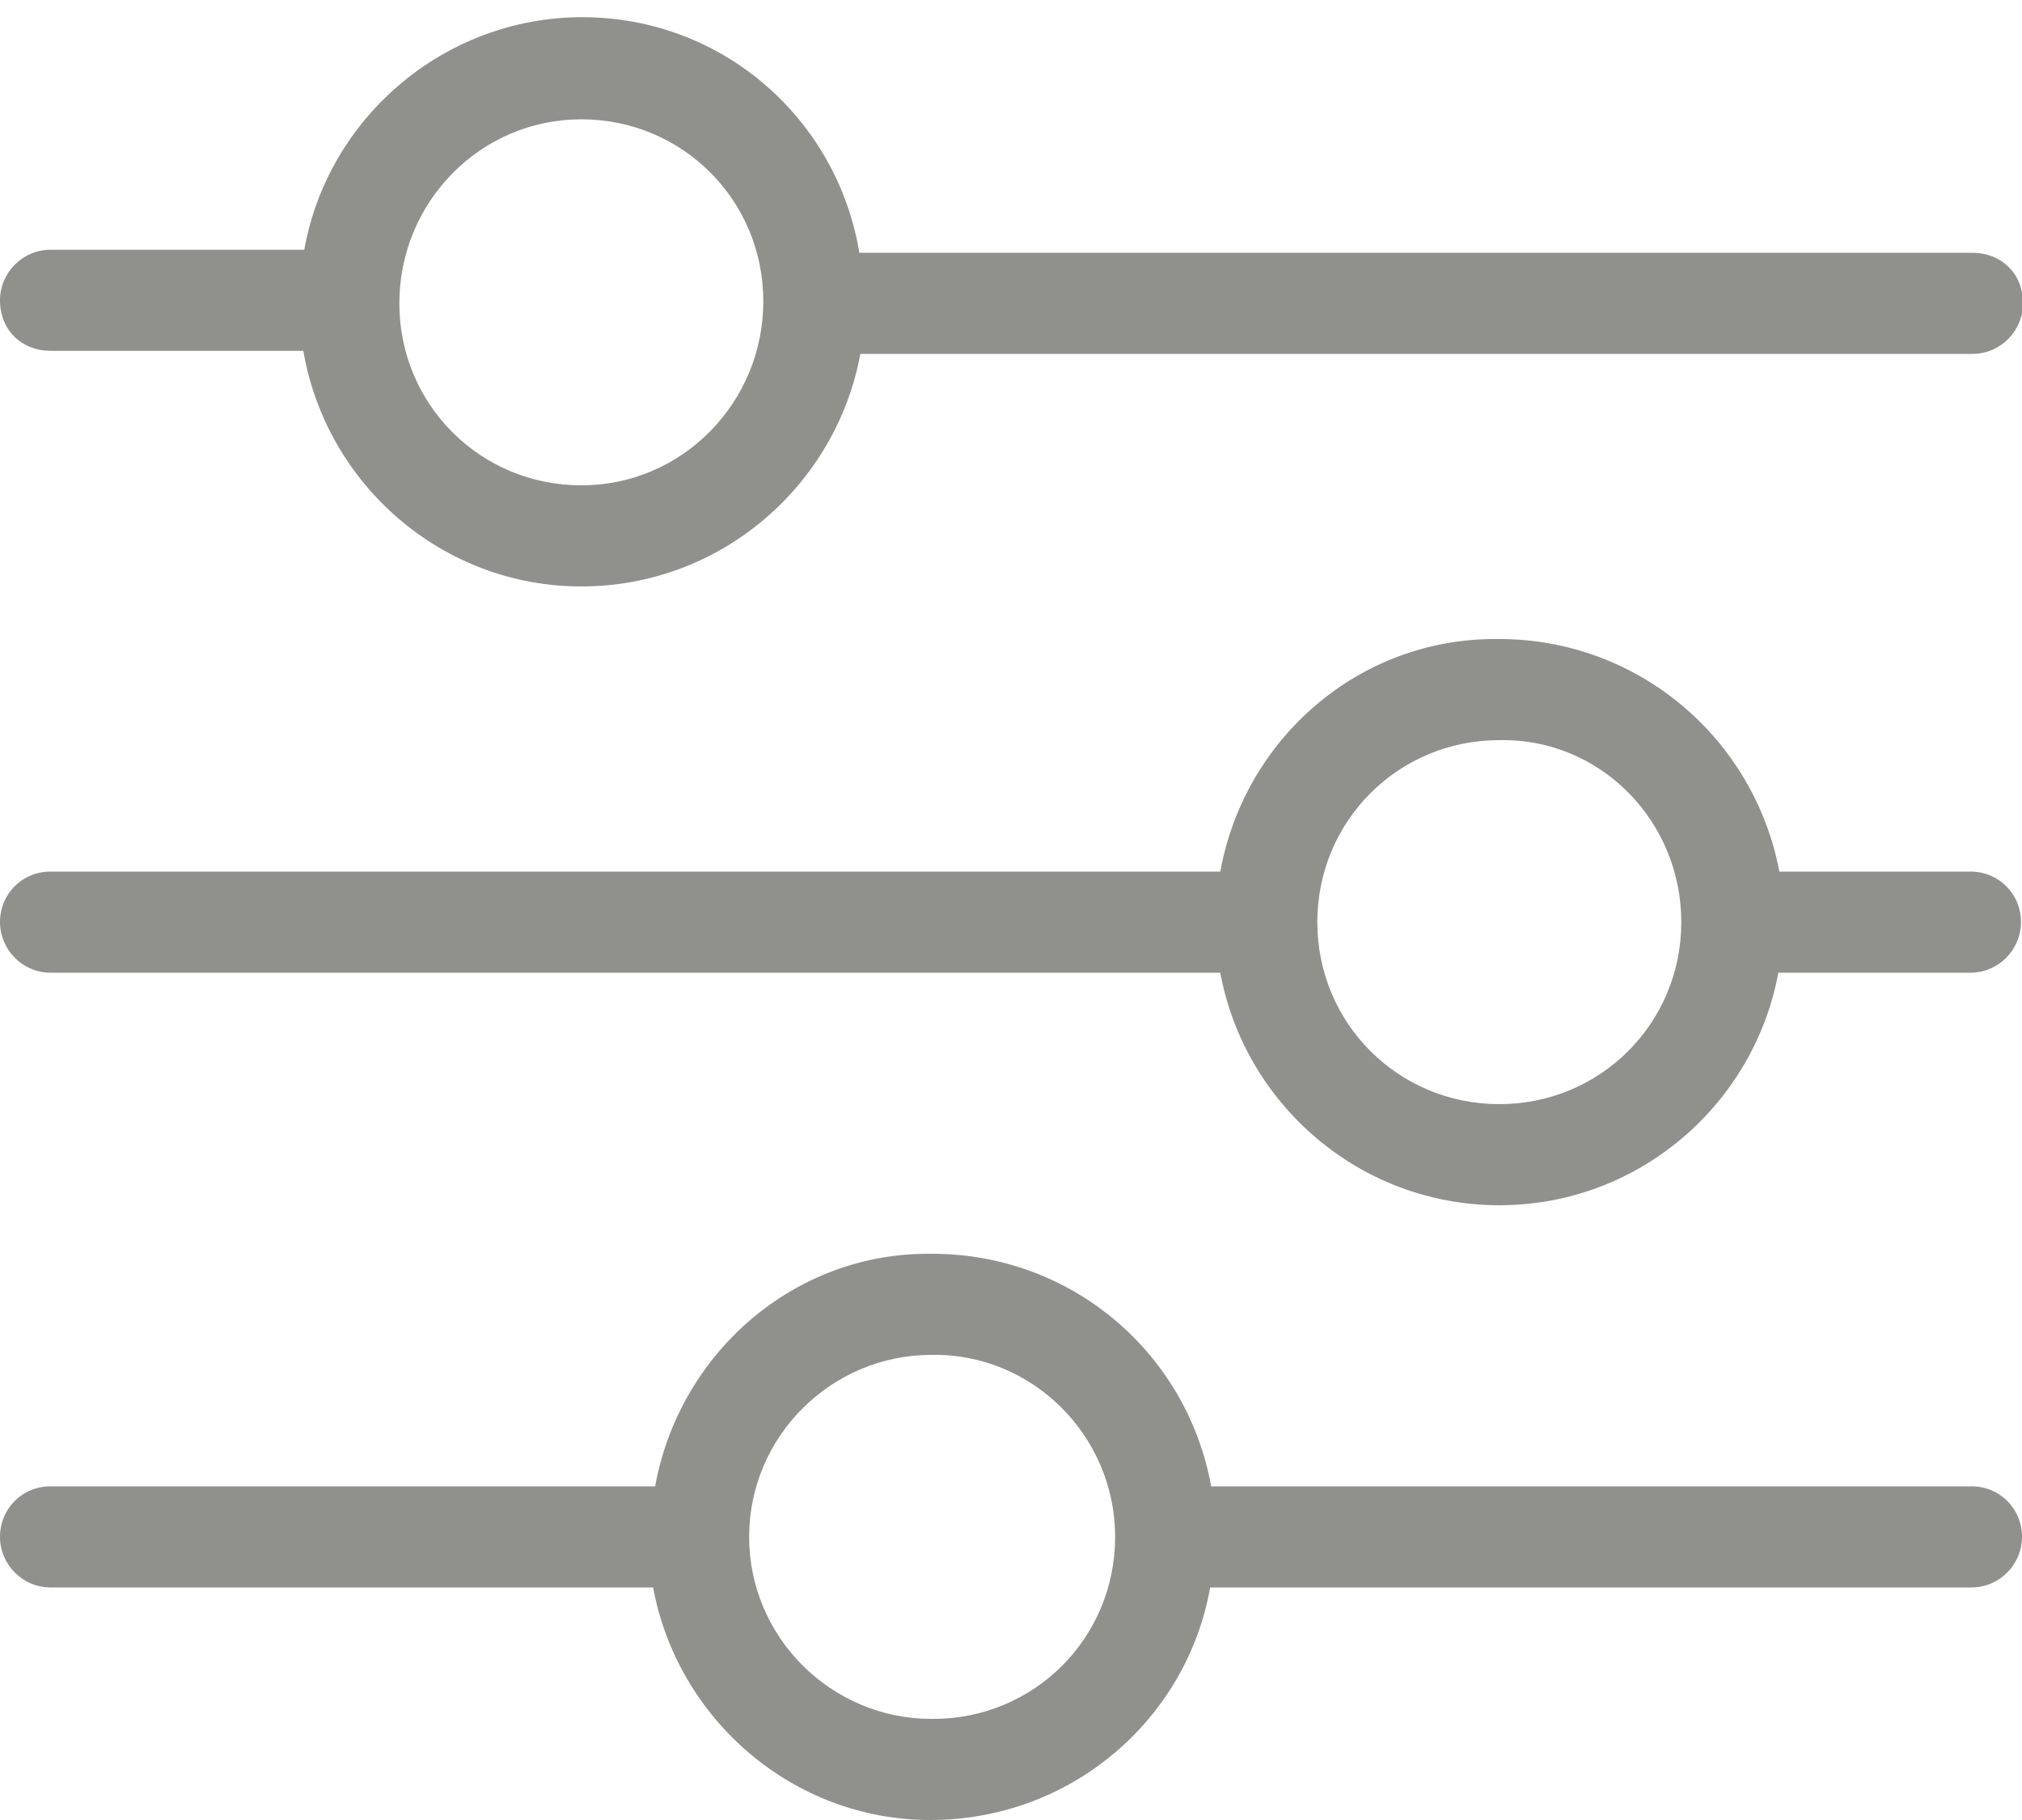 <svg width="20" height="18" viewBox="0 0 20 18" xmlns="http://www.w3.org/2000/svg"><title>filters</title><g fill="#90918D" fill-rule="evenodd"><path d="M5.75 4.8c-1 0-1.8-.8-1.8-1.8s.8-1.82 1.8-1.82 1.8.8 1.8 1.8-.8 1.82-1.8 1.82zM19.5 2.5h-11C8.28 1.17 7.14.17 5.76.17c-1.37 0-2.52 1-2.75 2.3H.5c-.28 0-.5.23-.5.5 0 .3.22.5.5.5H3C3.23 4.8 4.38 5.8 5.75 5.8c1.38 0 2.52-1 2.76-2.3h11c.28 0 .5-.23.5-.5 0-.3-.22-.5-.5-.5zM14.83 10.92c-1 0-1.8-.8-1.8-1.8s.8-1.8 1.8-1.8c1-.02 1.8.8 1.8 1.8s-.8 1.8-1.8 1.8zm4.67-2.3h-1.9c-.25-1.32-1.4-2.3-2.77-2.3-1.38-.02-2.52.98-2.76 2.3H.5c-.28 0-.5.22-.5.5 0 .27.22.5.5.5h11.57c.24 1.3 1.38 2.3 2.76 2.3s2.52-1 2.76-2.3h1.9c.28 0 .5-.23.5-.5 0-.28-.22-.5-.5-.5zM9.21 17c-.98 0-1.8-.8-1.8-1.8s.82-1.8 1.8-1.8c1-.02 1.82.8 1.82 1.8s-.8 1.8-1.8 1.8zm10.3-2.3h-7.53c-.24-1.32-1.38-2.3-2.76-2.3-1.36-.02-2.5.98-2.74 2.3H.5c-.28 0-.5.22-.5.5 0 .27.22.5.5.5h5.96C6.7 17 7.84 18 9.2 18c1.4 0 2.54-1 2.77-2.3h7.53c.28 0 .5-.23.5-.5 0-.28-.22-.5-.5-.5z"/></g></svg>